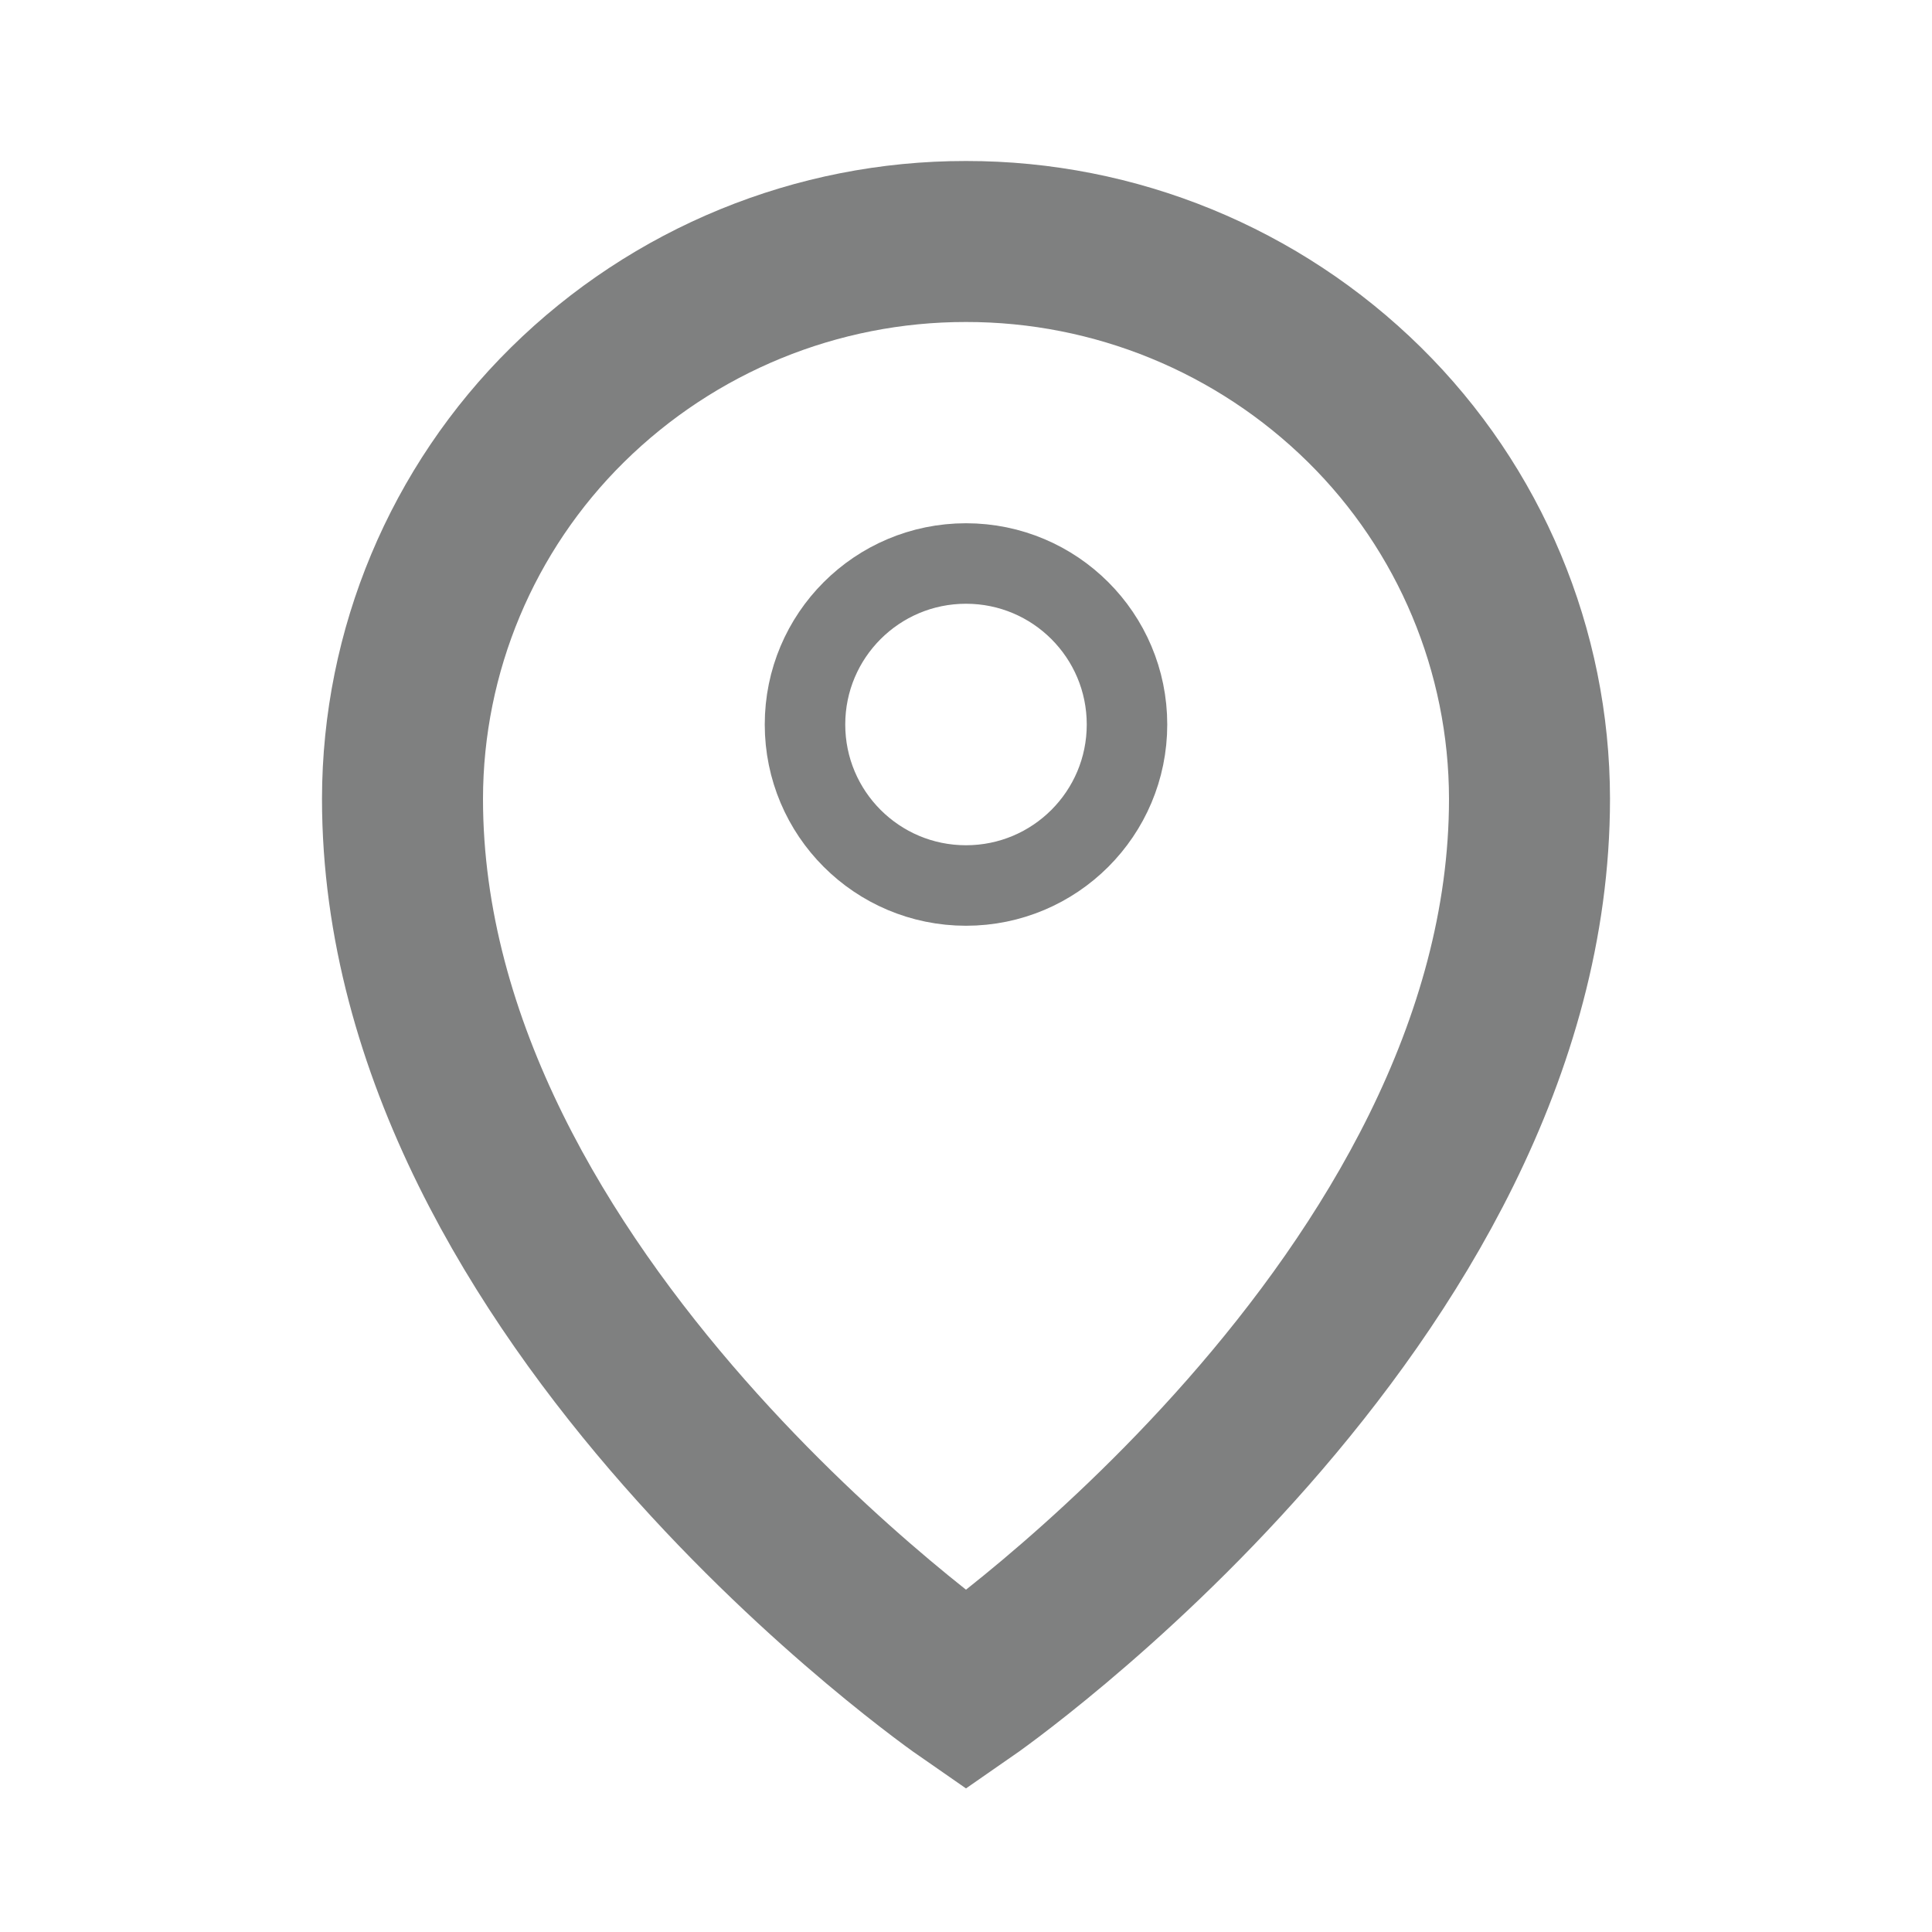 <svg width="24" height="24" viewBox="0 0 24 24" fill="none" xmlns="http://www.w3.org/2000/svg">
<path d="M12 11C13.105 11 14 10.105 14 9C14 7.895 13.105 7 12 7C10.895 7 10 7.895 10 9C10 10.105 10.895 11 12 11Z" stroke="#7F8080" strokeWidth="2" strokeLinecap="round" strokeLinejoin="round"/>
<path d="M12 21C12 21 19 16.154 19 9.923C18.998 8.083 18.26 6.32 16.95 5.028C15.631 3.727 13.853 2.998 12 3C10.147 2.998 8.369 3.727 7.05 5.028C5.74 6.32 5.002 8.083 5 9.923C5 16.153 12 21 12 21Z" stroke="#7F8080" stroke-width="2" strokeLinecap="round" strokeLinejoin="round"/>
</svg>

